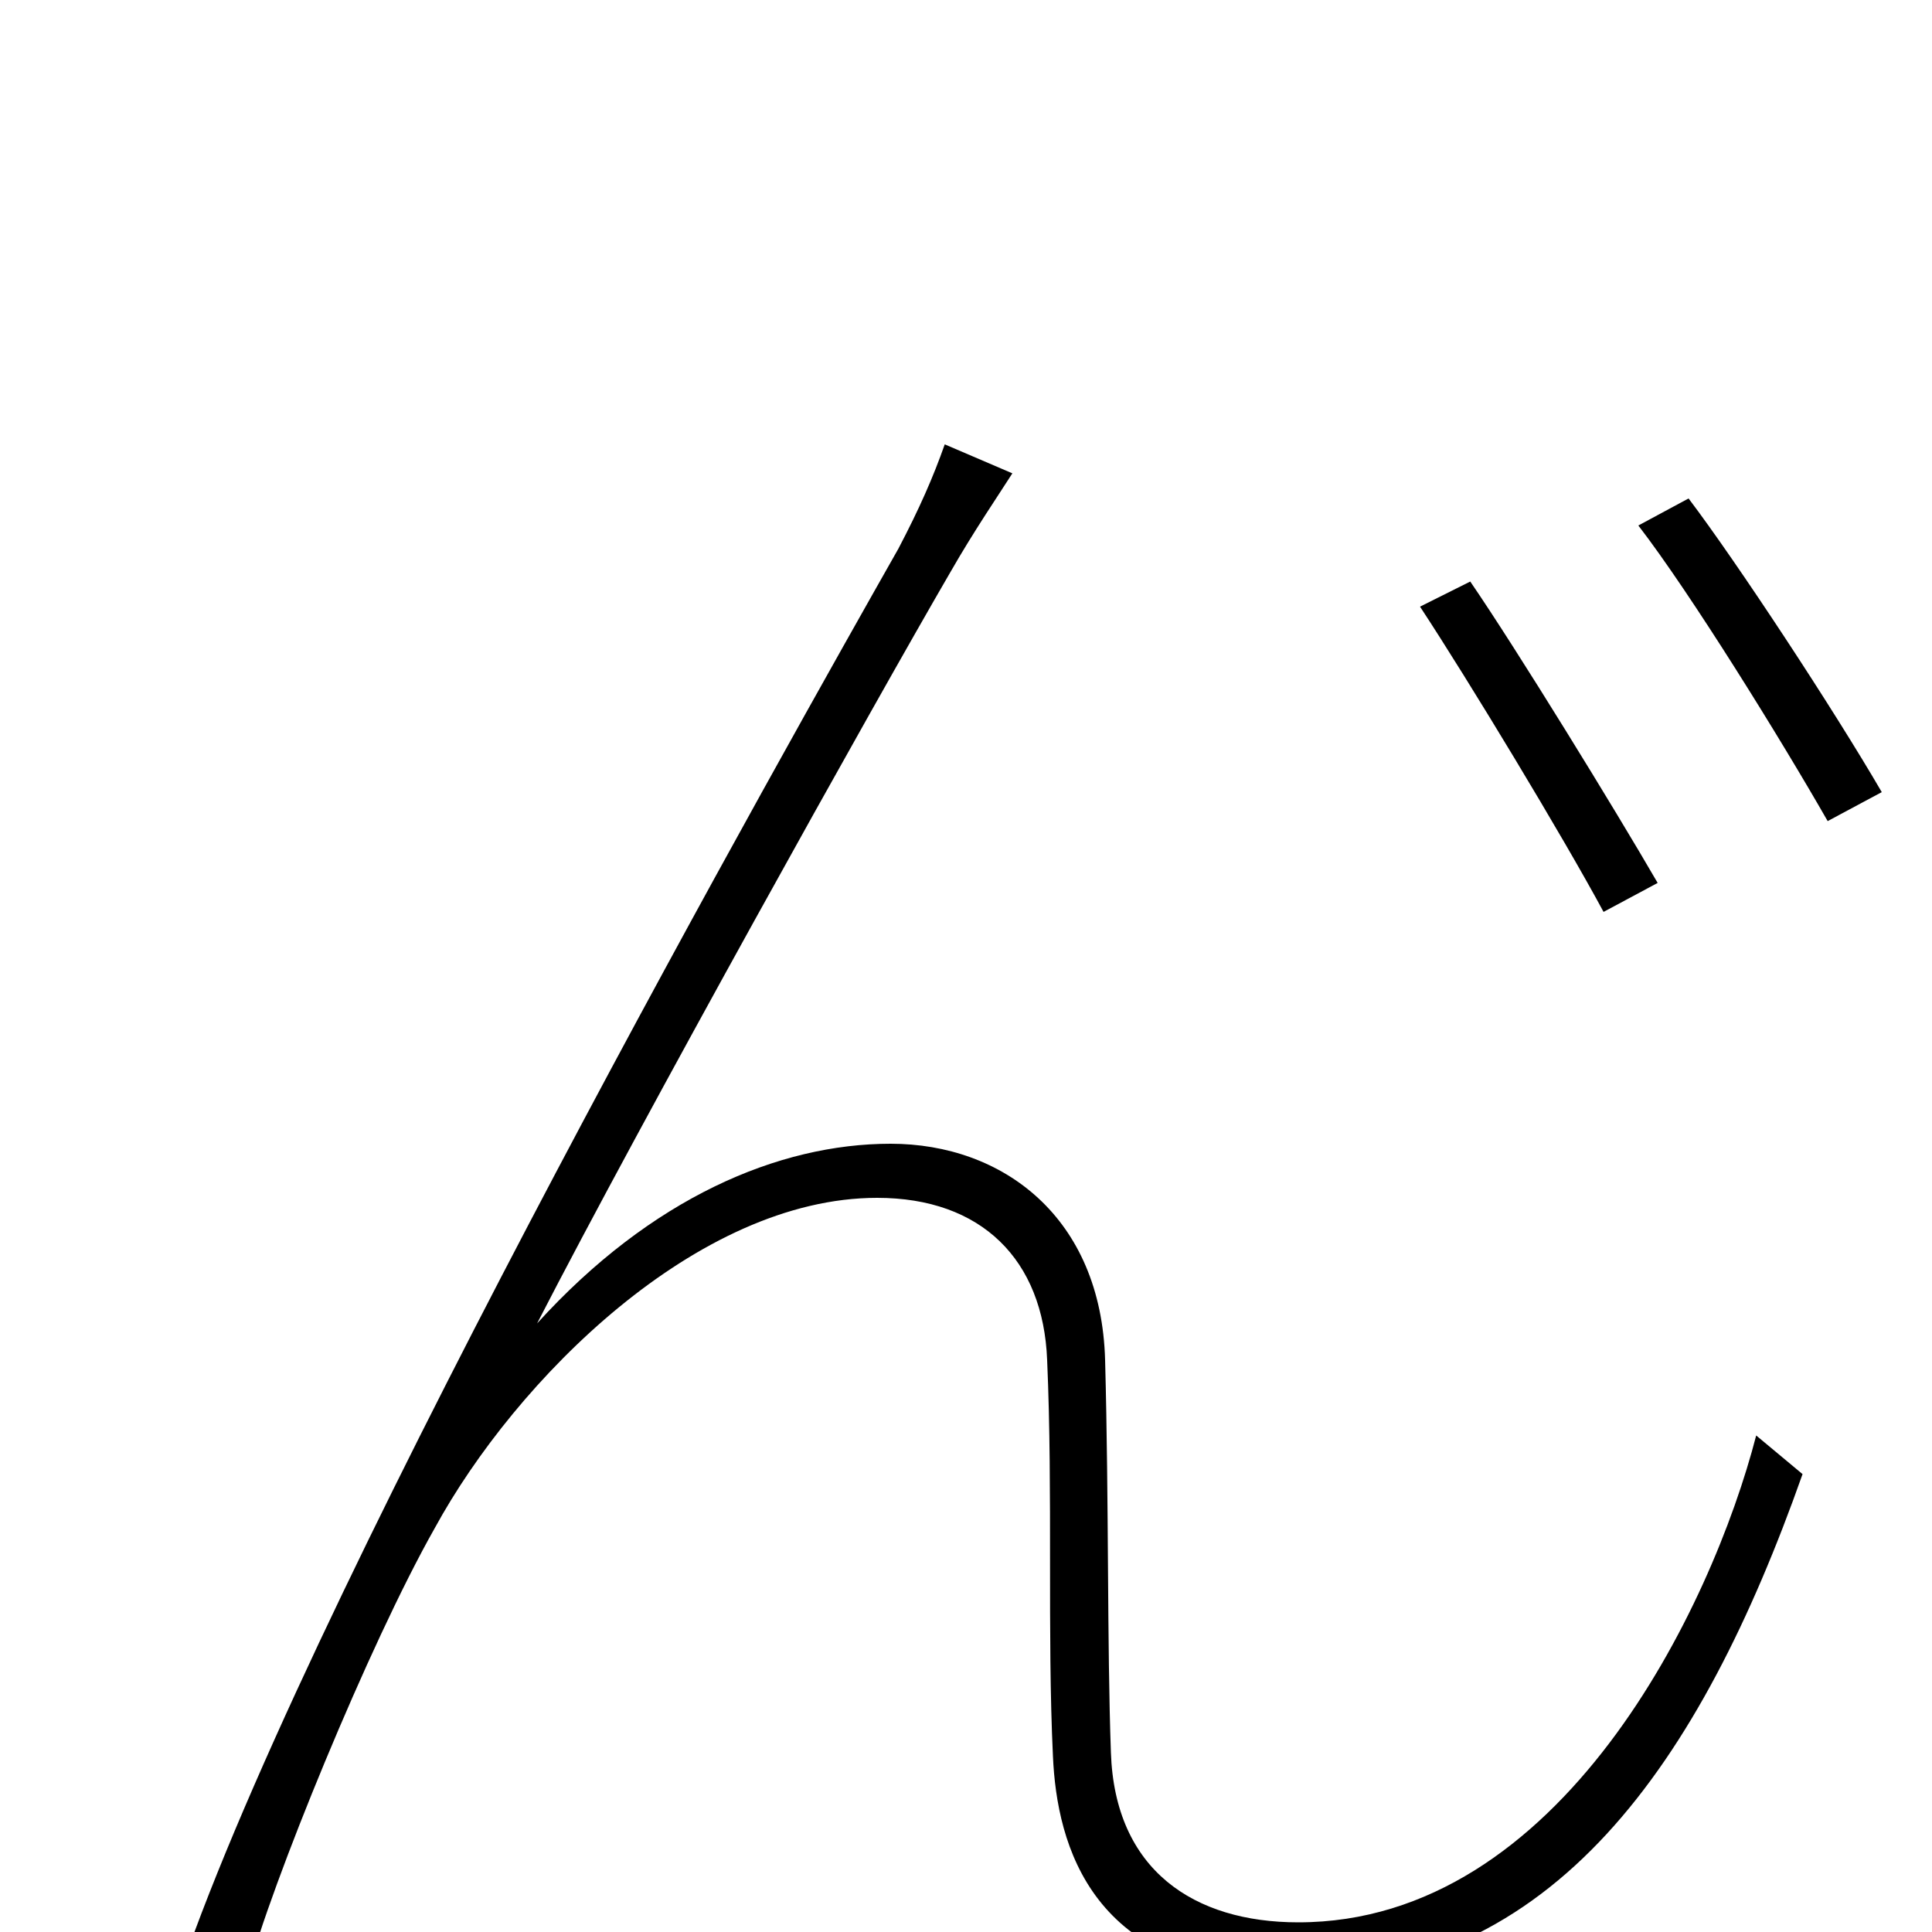 <svg xmlns="http://www.w3.org/2000/svg" viewBox="0 -1000 1000 1000">
	<path fill="#000000" d="M524 -755L489 -770C483 -753 476 -737 465 -716C410 -619 170 -194 97 10L128 22C140 -24 191 -149 225 -209C267 -286 361 -380 454 -380C508 -380 540 -348 542 -296C545 -227 542 -154 545 -91C547 -45 565 23 668 23C804 23 880 -87 933 -237L909 -257C886 -168 808 -5 672 -5C618 -5 577 -32 575 -93C573 -149 574 -222 572 -296C570 -370 519 -408 461 -408C403 -408 337 -380 278 -315C332 -420 453 -637 492 -704C504 -725 517 -744 524 -755ZM761 -699L735 -686C760 -648 809 -567 830 -528L858 -543C836 -581 785 -664 761 -699ZM874 -742L848 -728C875 -693 922 -617 946 -575L974 -590C949 -633 899 -709 874 -742Z"/>
</svg>